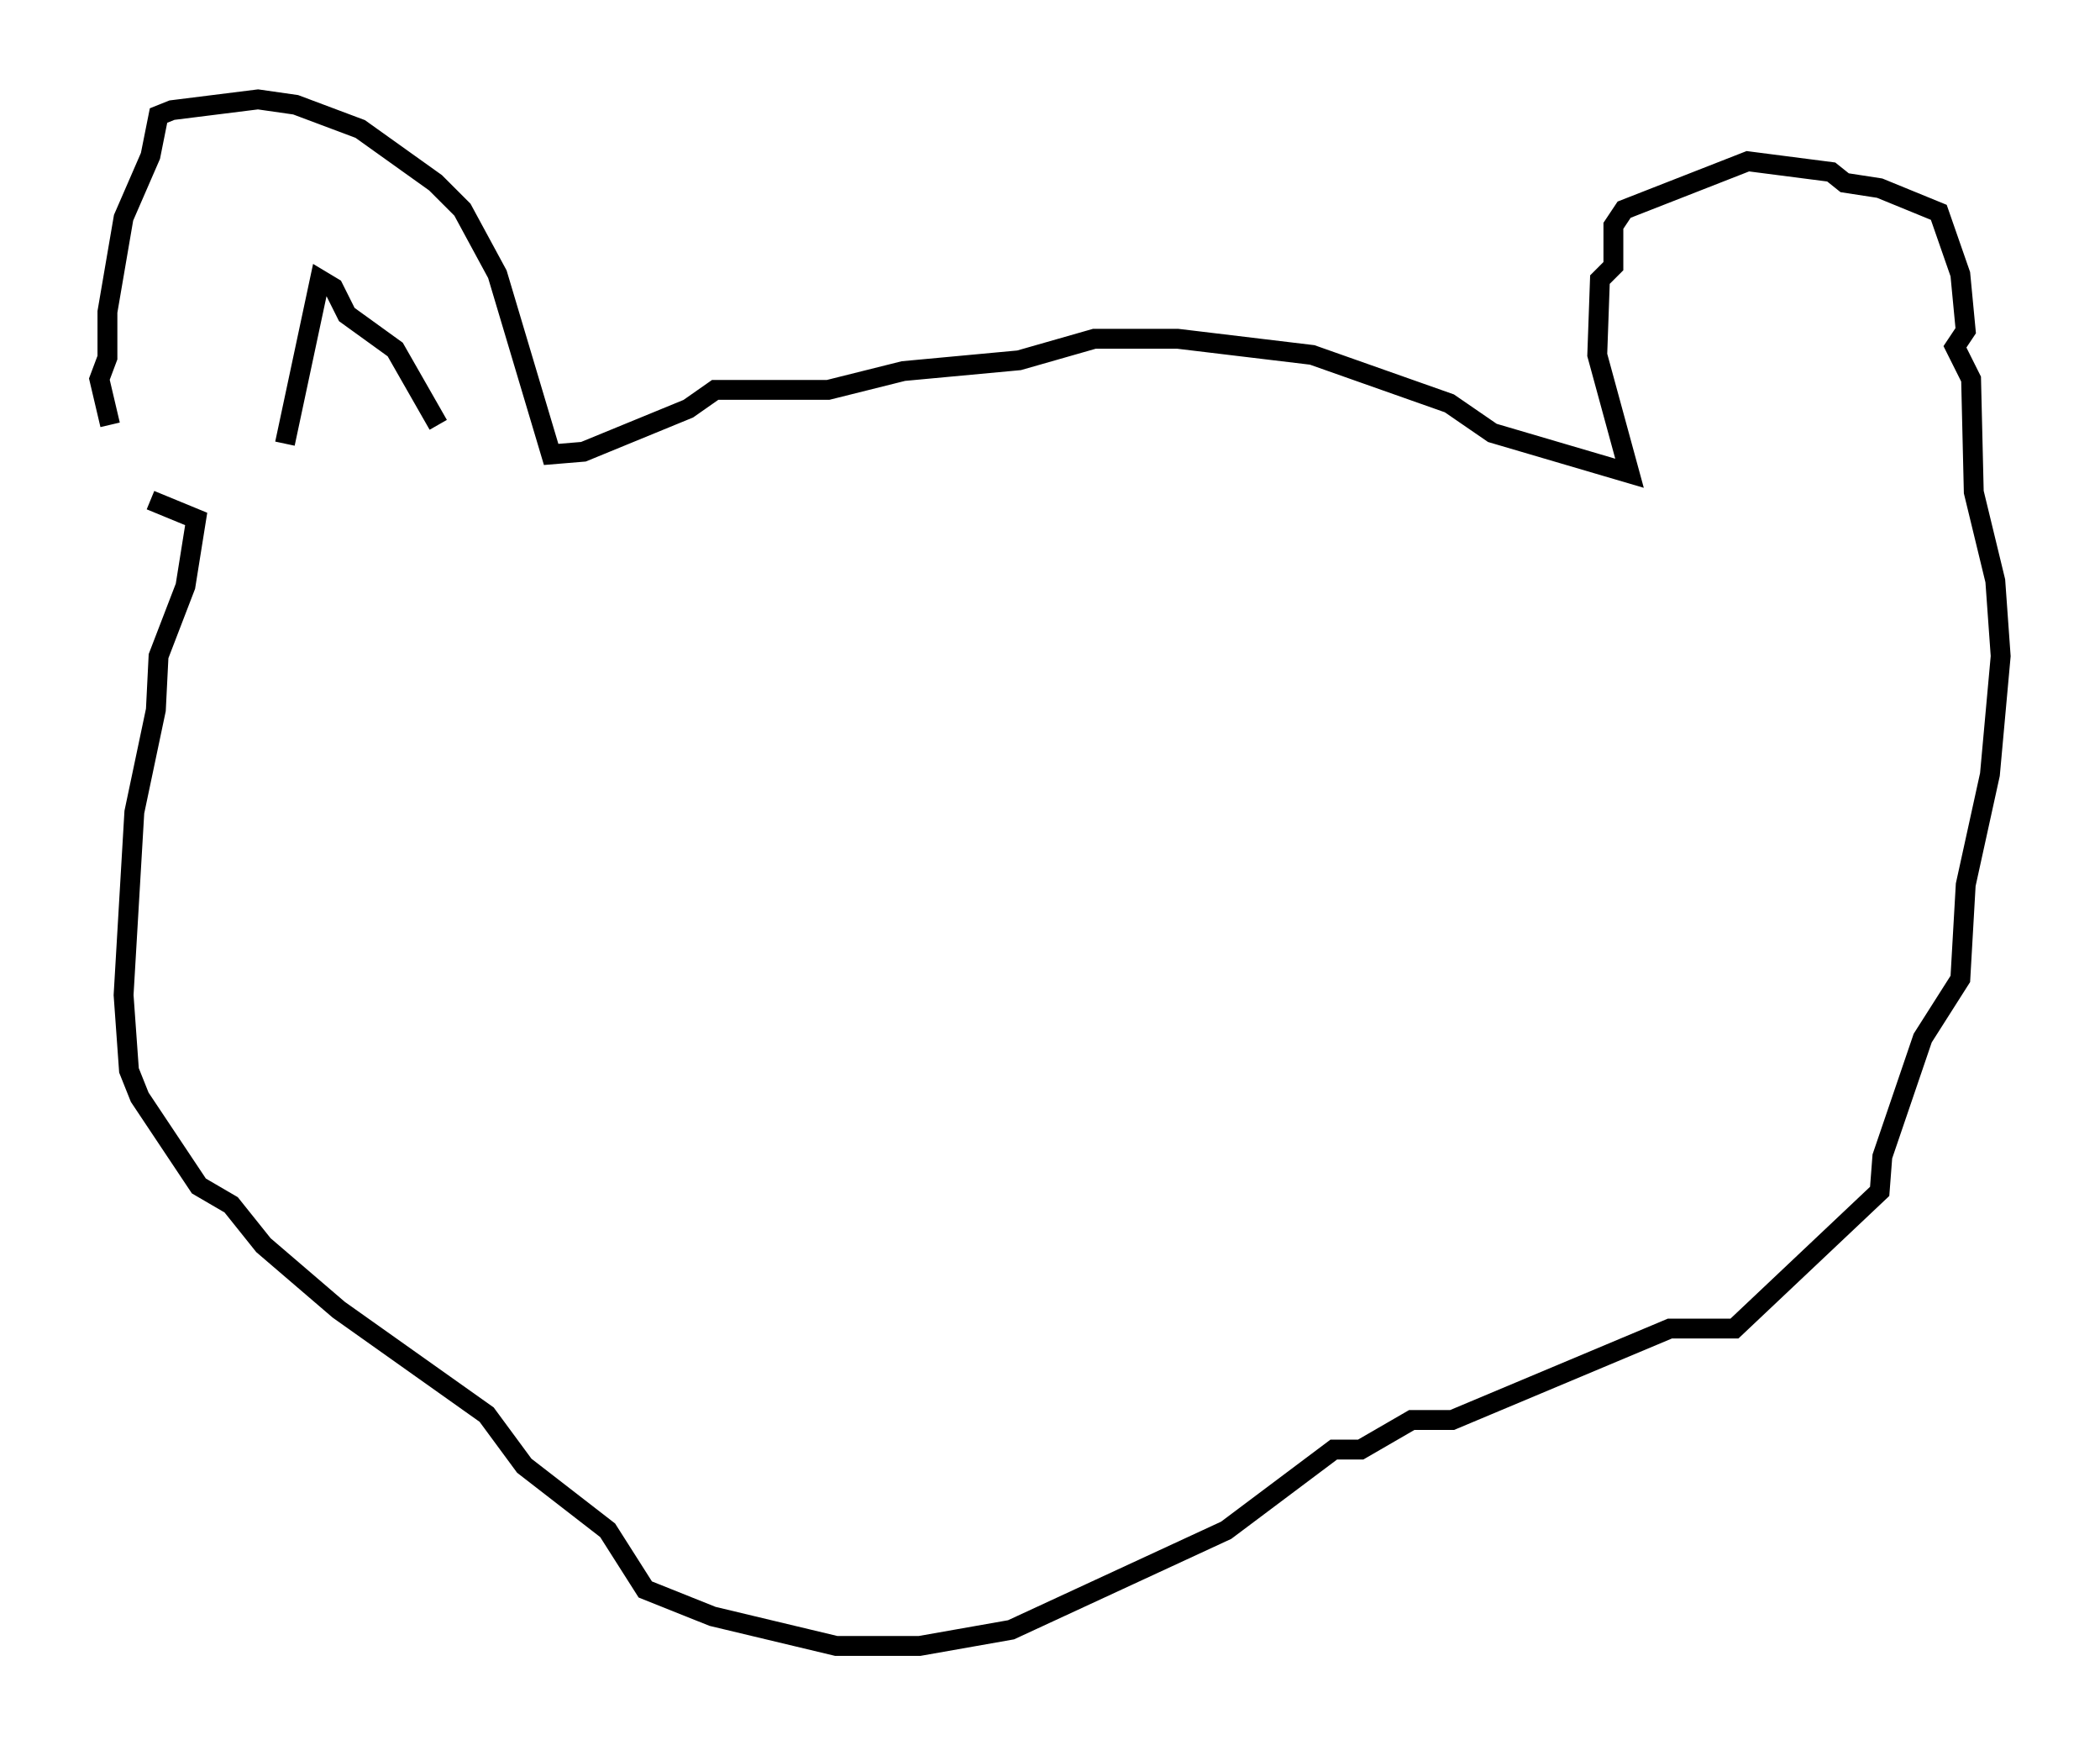 <?xml version="1.0" encoding="utf-8" ?>
<svg baseProfile="full" height="87.807" version="1.1" width="105.669" xmlns="http://www.w3.org/2000/svg" xmlns:ev="http://www.w3.org/2001/xml-events" xmlns:xlink="http://www.w3.org/1999/xlink"><defs /><rect fill="white" height="87.807" width="105.669" x="0" y="0" /><path d="M5.947, 28.004 m-0.406, -6.631 l-0.541, -2.3 0.406, -1.083 l0.0, -2.3 0.812, -4.736 l1.353, -3.112 0.406, -2.03 l0.677, -0.271 4.33, -0.541 l1.894, 0.271 3.248, 1.218 l3.789, 2.706 1.353, 1.353 l1.759, 3.248 2.706, 9.066 l1.624, -0.135 5.277, -2.165 l1.353, -0.947 5.683, 0.0 l3.789, -0.947 5.819, -0.541 l3.789, -1.083 4.195, 0.0 l6.766, 0.812 6.901, 2.436 l2.165, 1.488 6.901, 2.03 l-1.624, -5.954 0.135, -3.789 l0.677, -0.677 0.0, -2.03 l0.541, -0.812 6.225, -2.436 l4.195, 0.541 0.677, 0.541 l1.759, 0.271 2.977, 1.218 l1.083, 3.112 0.271, 2.842 l-0.541, 0.812 0.812, 1.624 l0.135, 5.683 1.083, 4.465 l0.271, 3.789 -0.541, 5.954 l-1.218, 5.548 -0.271, 4.736 l-1.894, 2.977 -2.03, 5.954 l-0.135, 1.759 -7.307, 6.901 l-3.248, 0.0 -10.961, 4.601 l-2.03, 0.0 -2.571, 1.488 l-1.353, 0.0 -5.413, 4.059 l-10.825, 5.007 -4.601, 0.812 l-4.195, 0.0 -6.225, -1.488 l-3.383, -1.353 -1.894, -2.977 l-4.195, -3.248 -1.894, -2.571 l-7.442, -5.277 -3.789, -3.248 l-1.624, -2.03 -1.624, -0.947 l-2.977, -4.465 -0.541, -1.353 l-0.271, -3.789 0.541, -9.202 l1.083, -5.142 0.135, -2.706 l1.353, -3.518 0.541, -3.383 l-2.3, -0.947 m6.766, -2.842 l1.759, -8.254 0.677, 0.406 l0.677, 1.353 2.436, 1.759 l2.165, 3.789 " fill="none" stroke="black" stroke-width="1" /></svg>